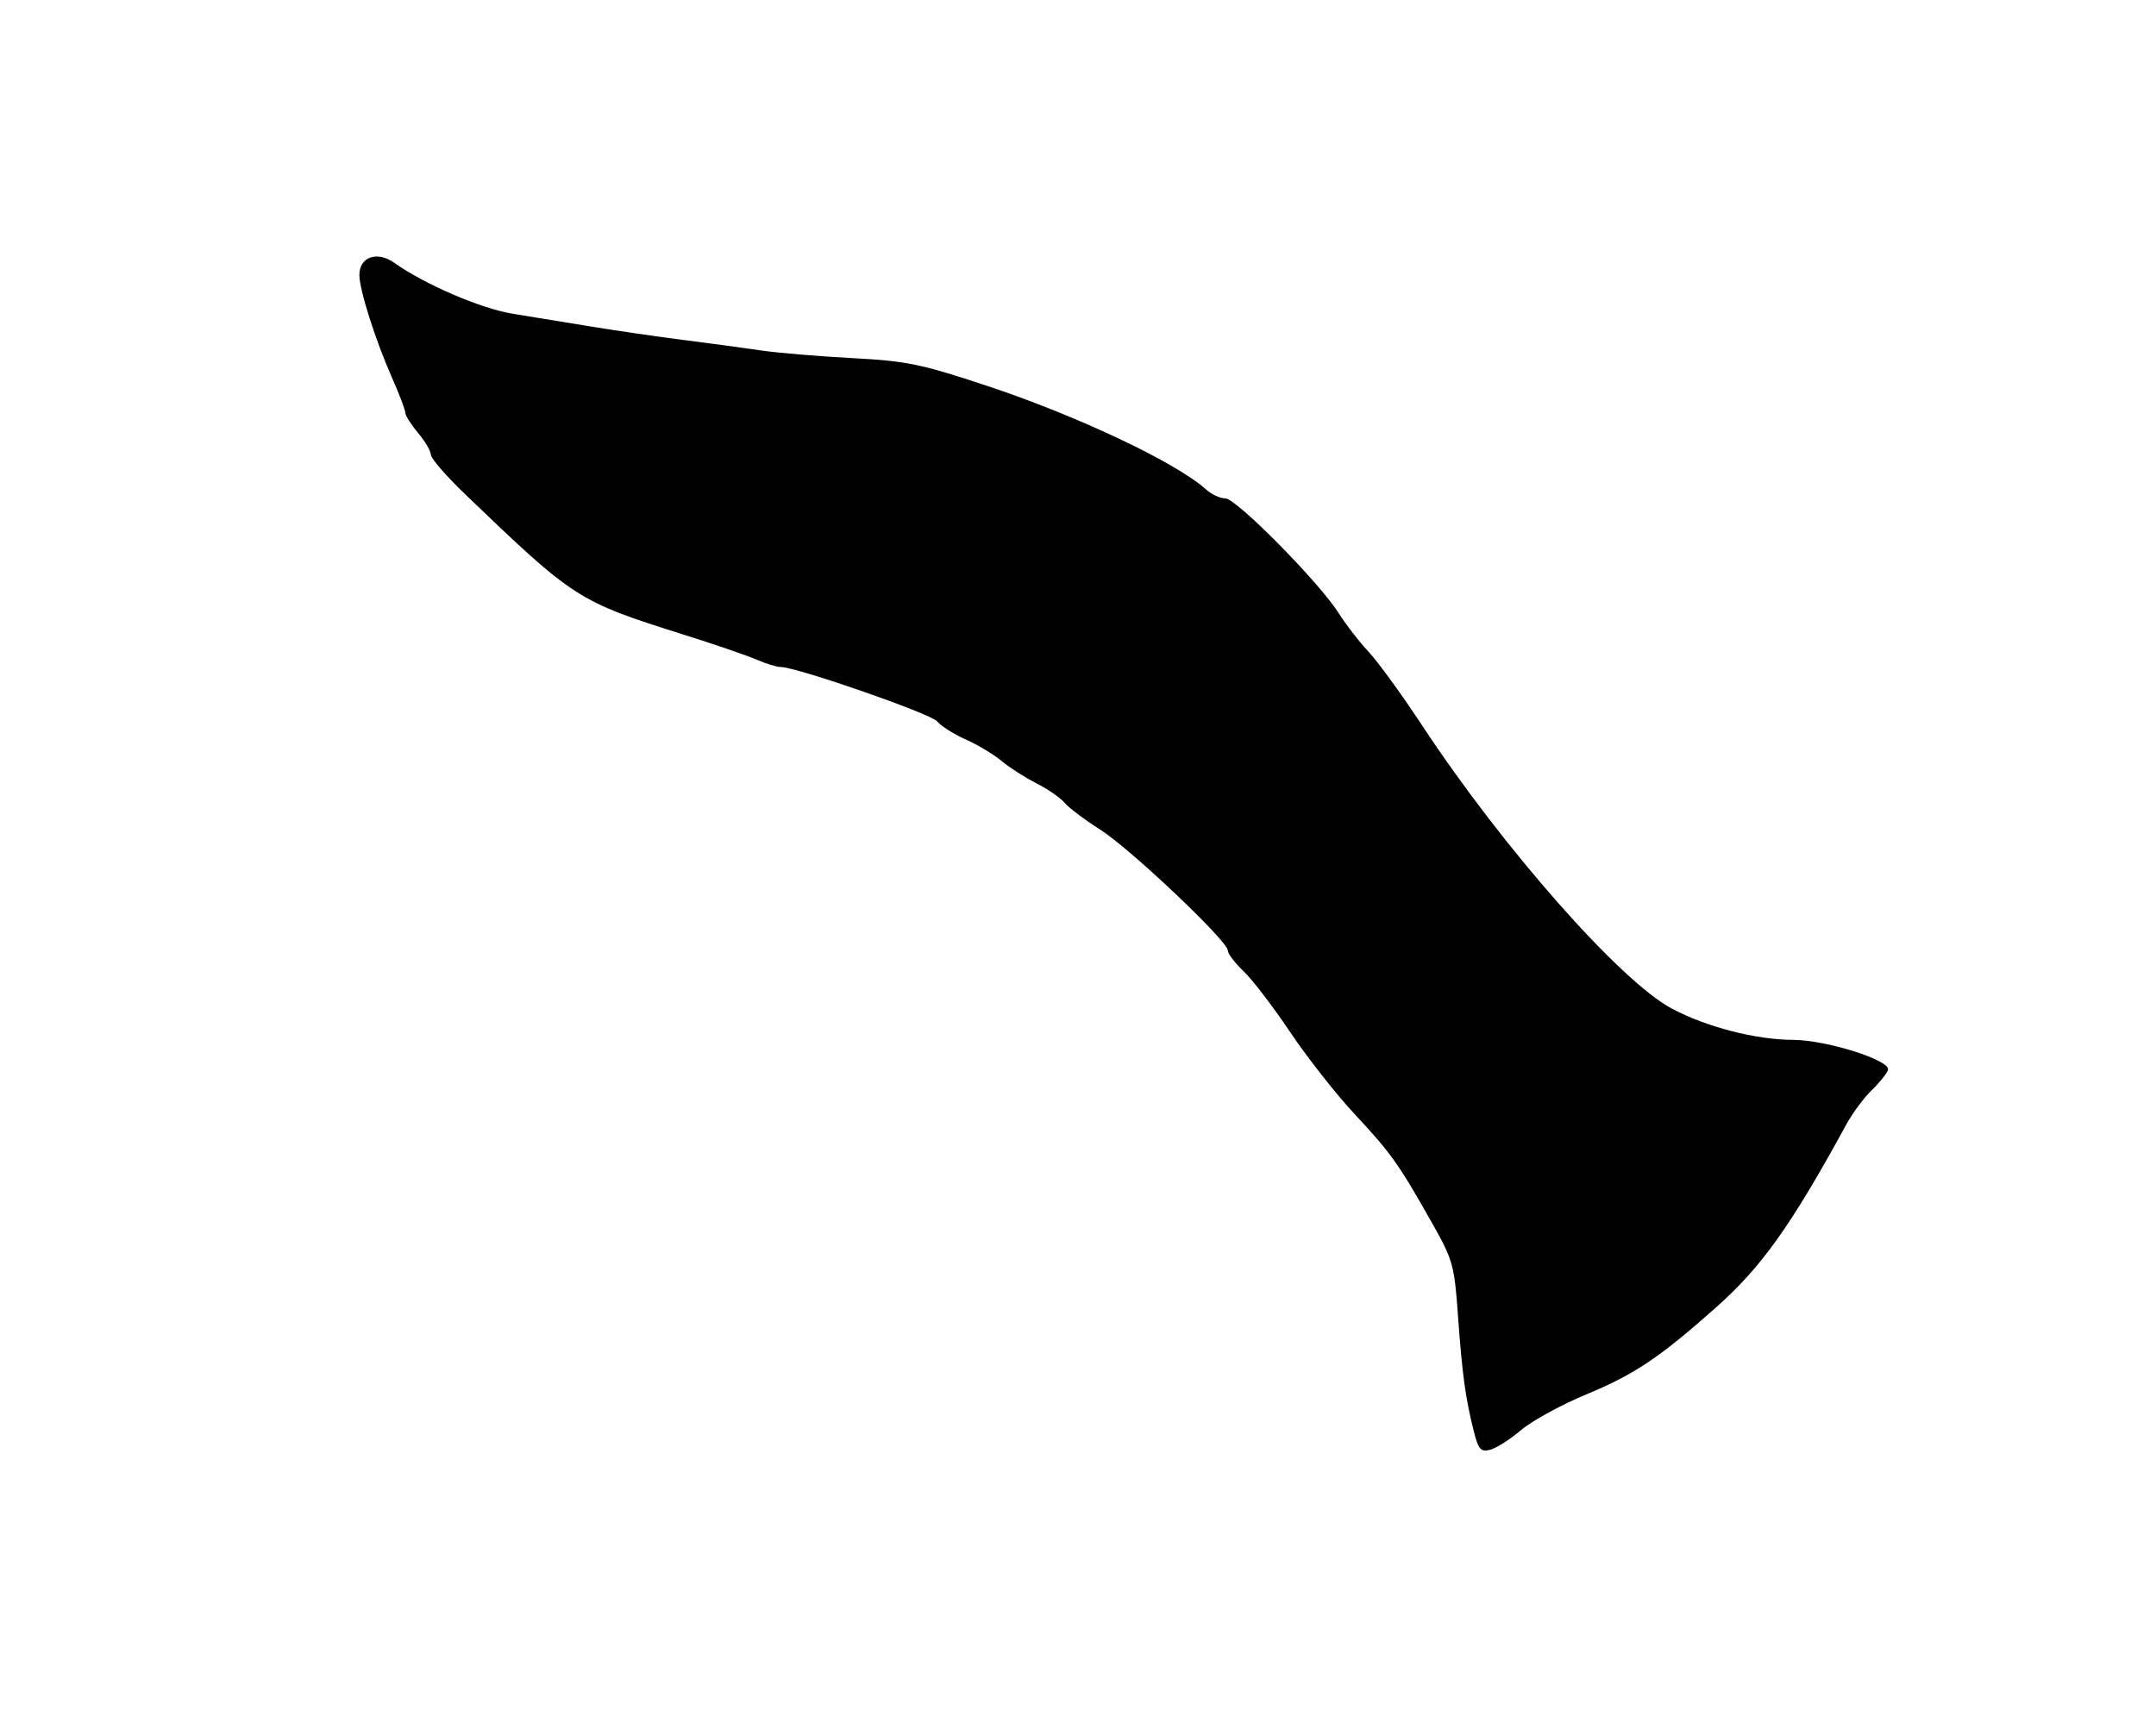 <svg xmlns="http://www.w3.org/2000/svg" xmlns:dc="http://dublincore.org/documents/dcmi-terms/" height="420" viewBox="0 0 527.5 420" width="527.5"><path d="M360.596 350.232c-2.033-8.033-2.864-14.102-3.873-28.289-.877-12.325-1.256-13.696-6.228-22.5-8.282-14.668-10.157-17.31-18.984-26.763-4.552-4.874-11.672-13.924-15.823-20.112-4.15-6.187-9.286-12.902-11.412-14.92-2.126-2.02-3.865-4.305-3.865-5.08 0-2.315-23.841-24.895-31.25-29.597-3.781-2.4-7.681-5.342-8.666-6.537-.986-1.195-4.08-3.334-6.875-4.753-2.796-1.418-6.656-3.893-8.577-5.5-1.921-1.606-5.859-3.969-8.75-5.25-2.892-1.282-6.03-3.267-6.974-4.41-1.578-1.912-34.435-13.328-38.36-13.328-.942 0-3.56-.805-5.818-1.79-2.258-.985-10.293-3.74-17.855-6.121-25.943-8.171-26.708-8.662-53.438-34.314-4.64-4.454-8.437-8.826-8.437-9.715 0-.89-1.406-3.289-3.125-5.332-1.719-2.042-3.125-4.265-3.125-4.94 0-.675-1.464-4.53-3.252-8.57-4.049-9.14-7.96-21.447-7.982-25.111-.026-4.44 4.346-5.981 8.526-3.004 7.385 5.258 21.186 11.199 28.958 12.464 4.469.728 13.187 2.151 19.375 3.163 6.187 1.013 16.312 2.482 22.5 3.265 6.187.784 14.625 1.924 18.75 2.535 4.125.61 14.221 1.463 22.437 1.896 13.36.703 16.854 1.422 33.125 6.822 22.069 7.324 46.269 18.78 53.473 25.315 1.326 1.203 3.458 2.187 4.737 2.187 2.68 0 23.068 20.66 27.755 28.125 1.727 2.75 4.993 6.97 7.26 9.375 2.265 2.407 8.194 10.563 13.174 18.125 19.645 29.834 48.434 62.49 60.989 69.181 8.473 4.516 20.597 7.65 29.699 7.676 8.184.024 24.012 5.036 23.237 7.36-.306.917-2.101 3.157-3.99 4.976-1.889 1.82-4.664 5.557-6.168 8.307-13.663 24.993-20.771 34.956-32.104 45-13.723 12.164-19.803 16.231-31.533 21.093-6.1 2.529-13.286 6.46-15.967 8.734-2.68 2.276-6.085 4.444-7.566 4.82-2.303.583-2.88-.065-3.998-4.483z"/></svg>